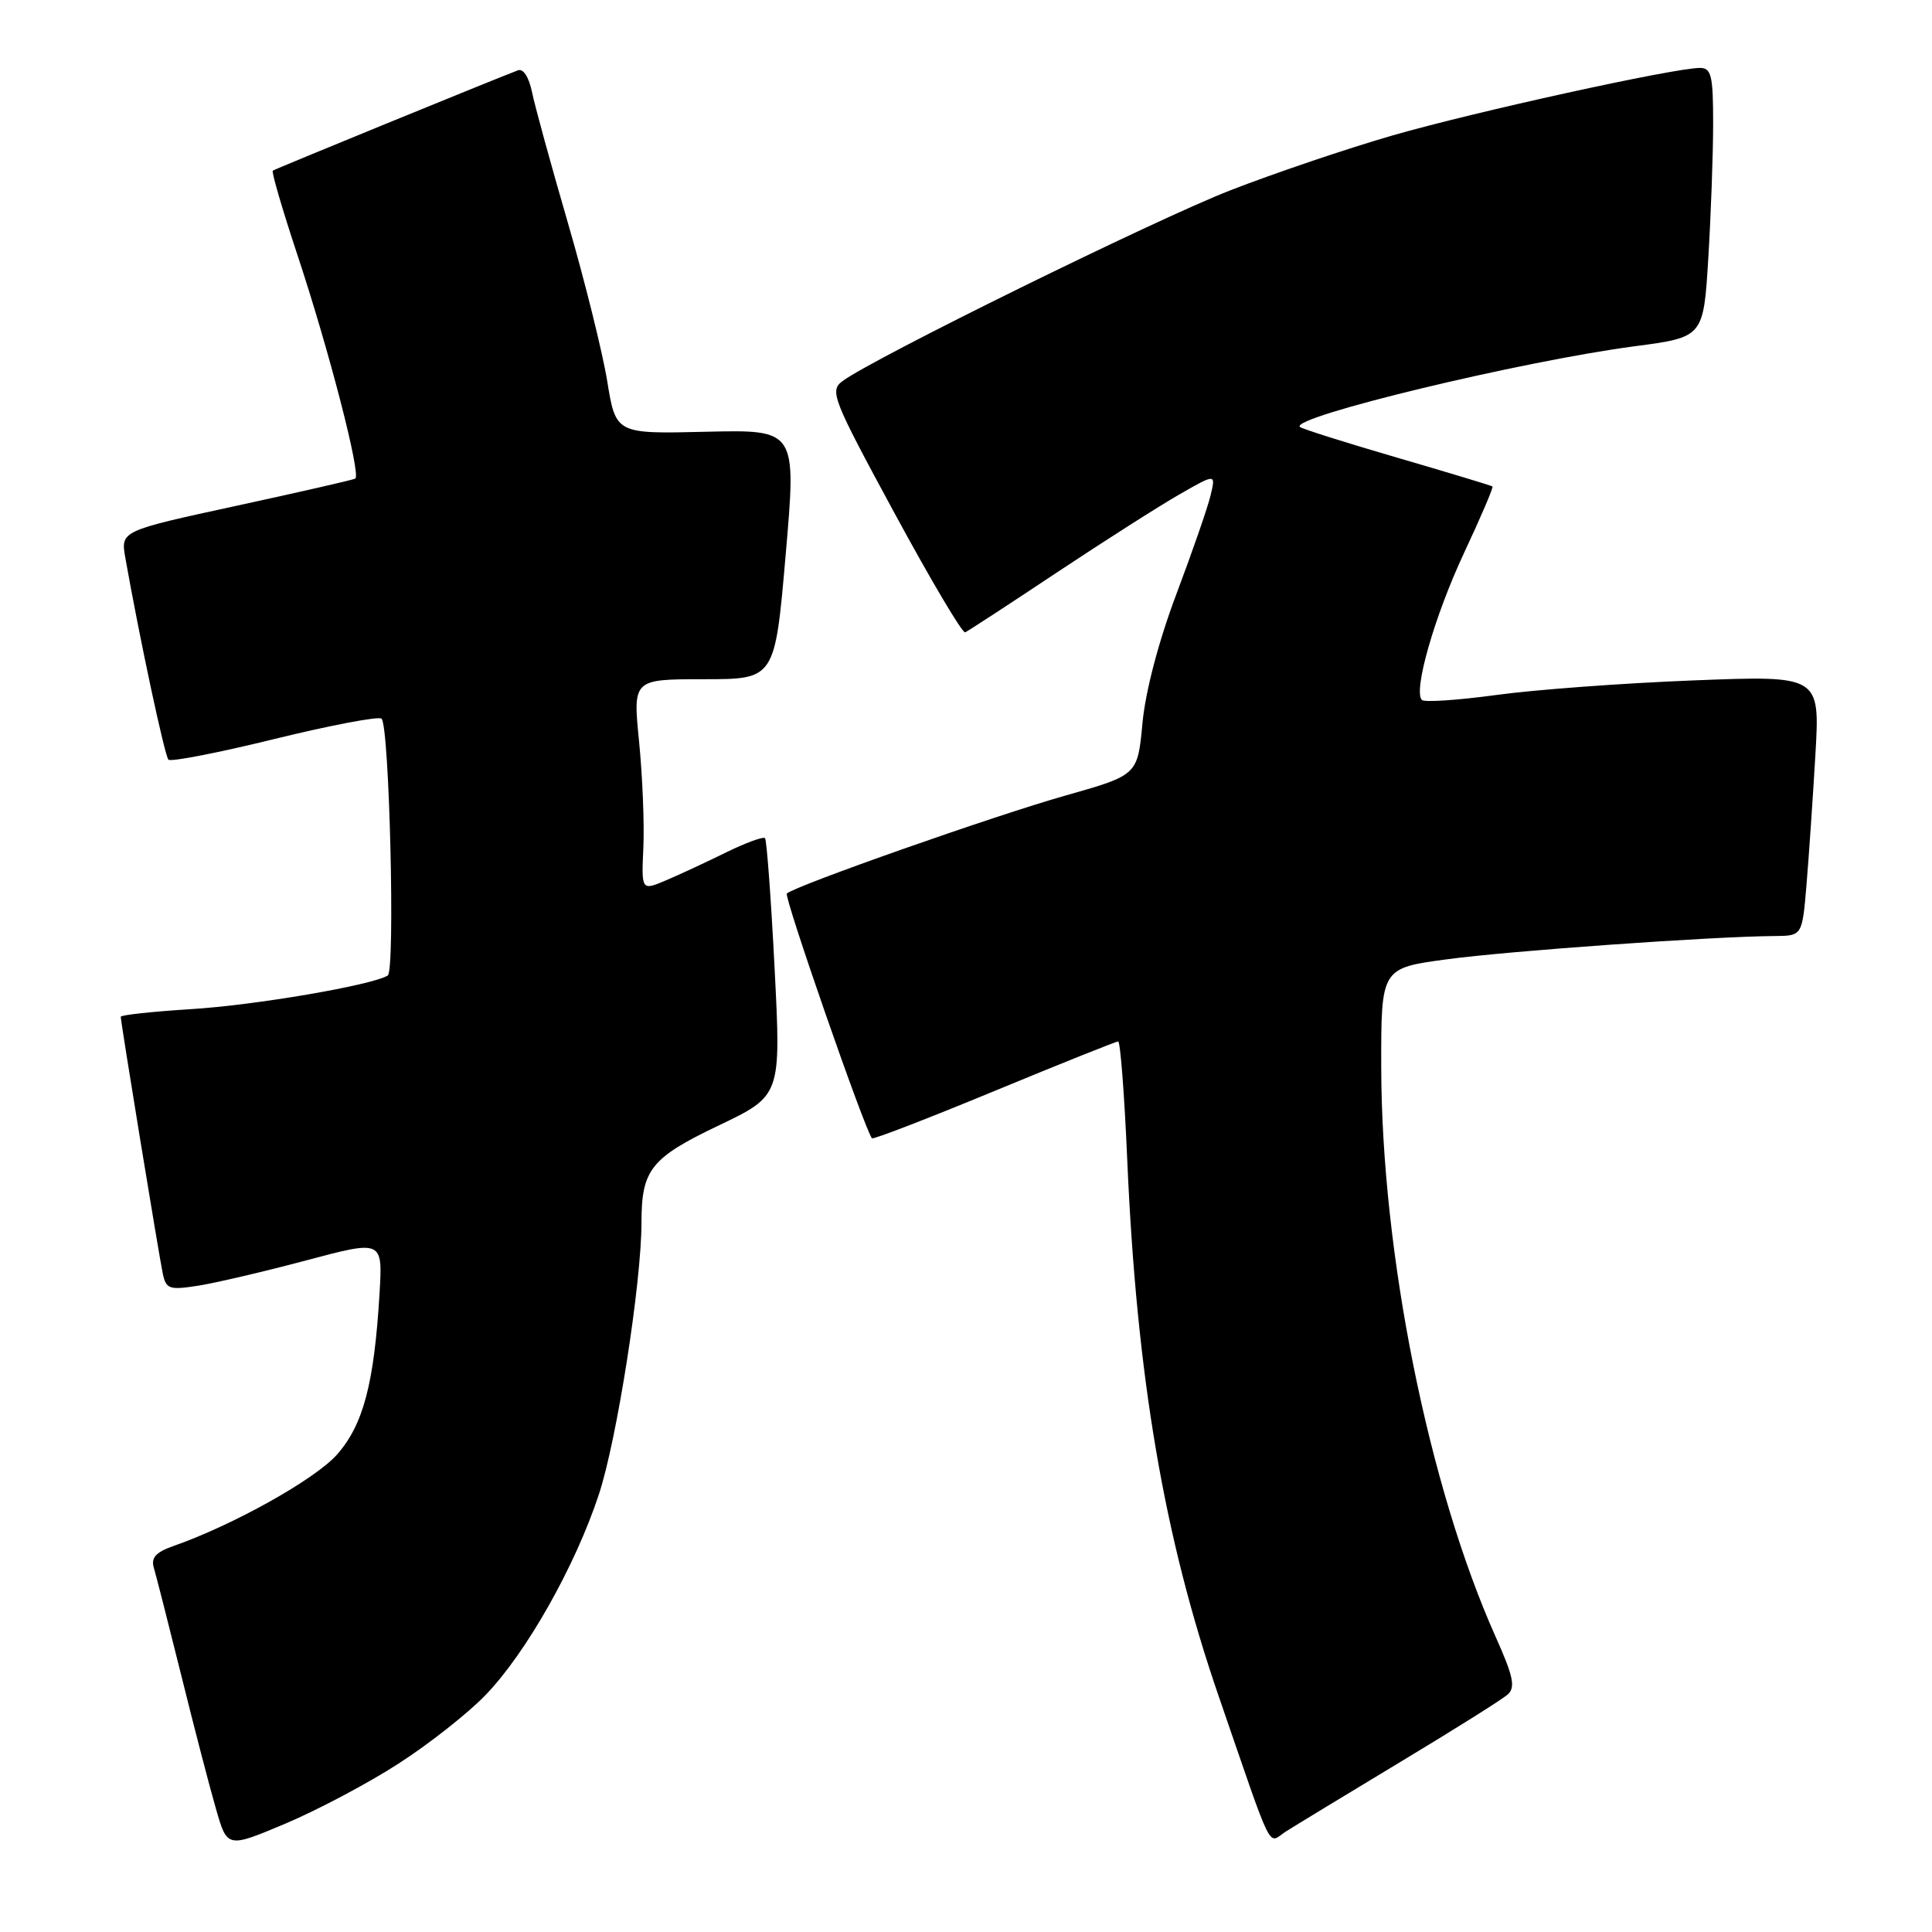 <?xml version="1.0" encoding="UTF-8" standalone="no"?>
<!DOCTYPE svg PUBLIC "-//W3C//DTD SVG 1.1//EN" "http://www.w3.org/Graphics/SVG/1.1/DTD/svg11.dtd" >
<svg xmlns="http://www.w3.org/2000/svg" xmlns:xlink="http://www.w3.org/1999/xlink" version="1.1" viewBox="0 0 256 256">
 <g >
 <path fill="currentColor"
d=" M 52.85 233.66 C 56.84 231.09 61.99 227.03 64.30 224.64 C 69.70 219.07 76.22 207.54 79.36 198.00 C 81.74 190.79 85.00 169.97 85.00 161.97 C 85.00 154.98 86.25 153.42 95.21 149.14 C 103.50 145.18 103.50 145.18 102.64 128.34 C 102.17 119.08 101.59 111.30 101.37 111.06 C 101.14 110.82 98.83 111.67 96.23 112.94 C 93.63 114.22 90.04 115.89 88.25 116.65 C 84.99 118.03 84.99 118.03 85.25 112.27 C 85.39 109.09 85.13 102.79 84.68 98.25 C 83.86 90.00 83.86 90.00 93.27 90.00 C 102.68 90.00 102.68 90.00 104.11 73.46 C 105.54 56.93 105.54 56.93 93.57 57.21 C 81.60 57.50 81.60 57.50 80.46 50.50 C 79.83 46.65 77.48 37.20 75.24 29.50 C 73.00 21.80 70.86 14.01 70.49 12.18 C 70.08 10.21 69.33 9.04 68.62 9.32 C 64.79 10.79 36.44 22.39 36.15 22.61 C 35.95 22.76 37.41 27.74 39.38 33.69 C 43.59 46.36 47.88 62.97 47.07 63.42 C 46.76 63.59 39.63 65.22 31.24 67.04 C 15.98 70.35 15.98 70.35 16.61 73.93 C 18.48 84.51 21.82 100.16 22.32 100.66 C 22.64 100.97 28.98 99.74 36.41 97.91 C 43.84 96.09 50.21 94.88 50.56 95.23 C 51.60 96.27 52.38 128.65 51.38 129.26 C 49.29 130.55 33.81 133.20 25.25 133.72 C 20.16 134.04 16.00 134.49 16.00 134.73 C 16.00 135.44 21.05 166.29 21.57 168.76 C 22.00 170.81 22.43 170.96 26.27 170.36 C 28.60 169.99 35.05 168.48 40.61 167.00 C 50.71 164.31 50.71 164.31 50.29 171.40 C 49.58 183.32 48.14 188.77 44.68 192.71 C 41.79 196.00 30.88 202.10 22.94 204.87 C 20.66 205.67 19.99 206.41 20.38 207.72 C 20.67 208.70 22.31 215.12 24.02 222.00 C 25.72 228.88 27.79 236.84 28.62 239.69 C 30.11 244.89 30.11 244.89 37.86 241.62 C 42.12 239.82 48.87 236.24 52.85 233.66 Z  M 185.50 233.50 C 192.65 229.20 199.08 225.16 199.79 224.52 C 200.83 223.58 200.52 222.11 198.20 216.93 C 189.28 197.01 183.06 166.04 183.02 141.39 C 183.00 128.28 183.00 128.28 191.75 127.11 C 199.93 126.00 226.97 124.08 235.15 124.03 C 238.80 124.00 238.80 124.00 239.37 117.25 C 239.68 113.54 240.21 105.78 240.55 100.00 C 241.16 89.50 241.16 89.50 224.33 90.16 C 215.07 90.52 203.34 91.39 198.26 92.09 C 193.18 92.78 188.75 93.08 188.41 92.75 C 187.23 91.56 190.09 81.59 194.03 73.19 C 196.22 68.51 197.90 64.59 197.76 64.46 C 197.62 64.34 191.91 62.62 185.09 60.63 C 178.26 58.64 172.48 56.81 172.24 56.57 C 170.92 55.26 201.65 47.85 216.61 45.88 C 225.72 44.68 225.72 44.68 226.36 34.18 C 226.71 28.41 227.00 20.38 227.00 16.34 C 227.00 10.01 226.76 9.00 225.25 9.00 C 221.81 9.01 195.28 14.84 184.51 17.95 C 178.48 19.69 168.81 22.97 163.02 25.22 C 153.08 29.09 115.64 47.51 111.65 50.49 C 109.90 51.79 110.27 52.75 118.52 67.98 C 123.32 76.84 127.53 83.95 127.89 83.79 C 128.25 83.63 133.71 80.07 140.02 75.87 C 146.33 71.68 153.66 67.01 156.30 65.50 C 161.10 62.75 161.10 62.75 160.41 65.63 C 160.04 67.21 157.99 73.11 155.87 78.74 C 153.51 85.00 151.77 91.65 151.38 95.84 C 150.74 102.71 150.74 102.71 141.16 105.42 C 131.81 108.06 105.27 117.40 104.26 118.40 C 103.85 118.82 114.61 149.77 115.54 150.83 C 115.70 151.01 122.98 148.20 131.73 144.58 C 140.48 140.96 147.88 138.00 148.16 138.00 C 148.45 138.00 148.99 145.01 149.36 153.57 C 150.61 182.46 154.23 203.71 161.49 224.78 C 168.88 246.23 167.92 244.28 170.36 242.70 C 171.54 241.95 178.35 237.81 185.50 233.50 Z "/>
</g>
</svg>